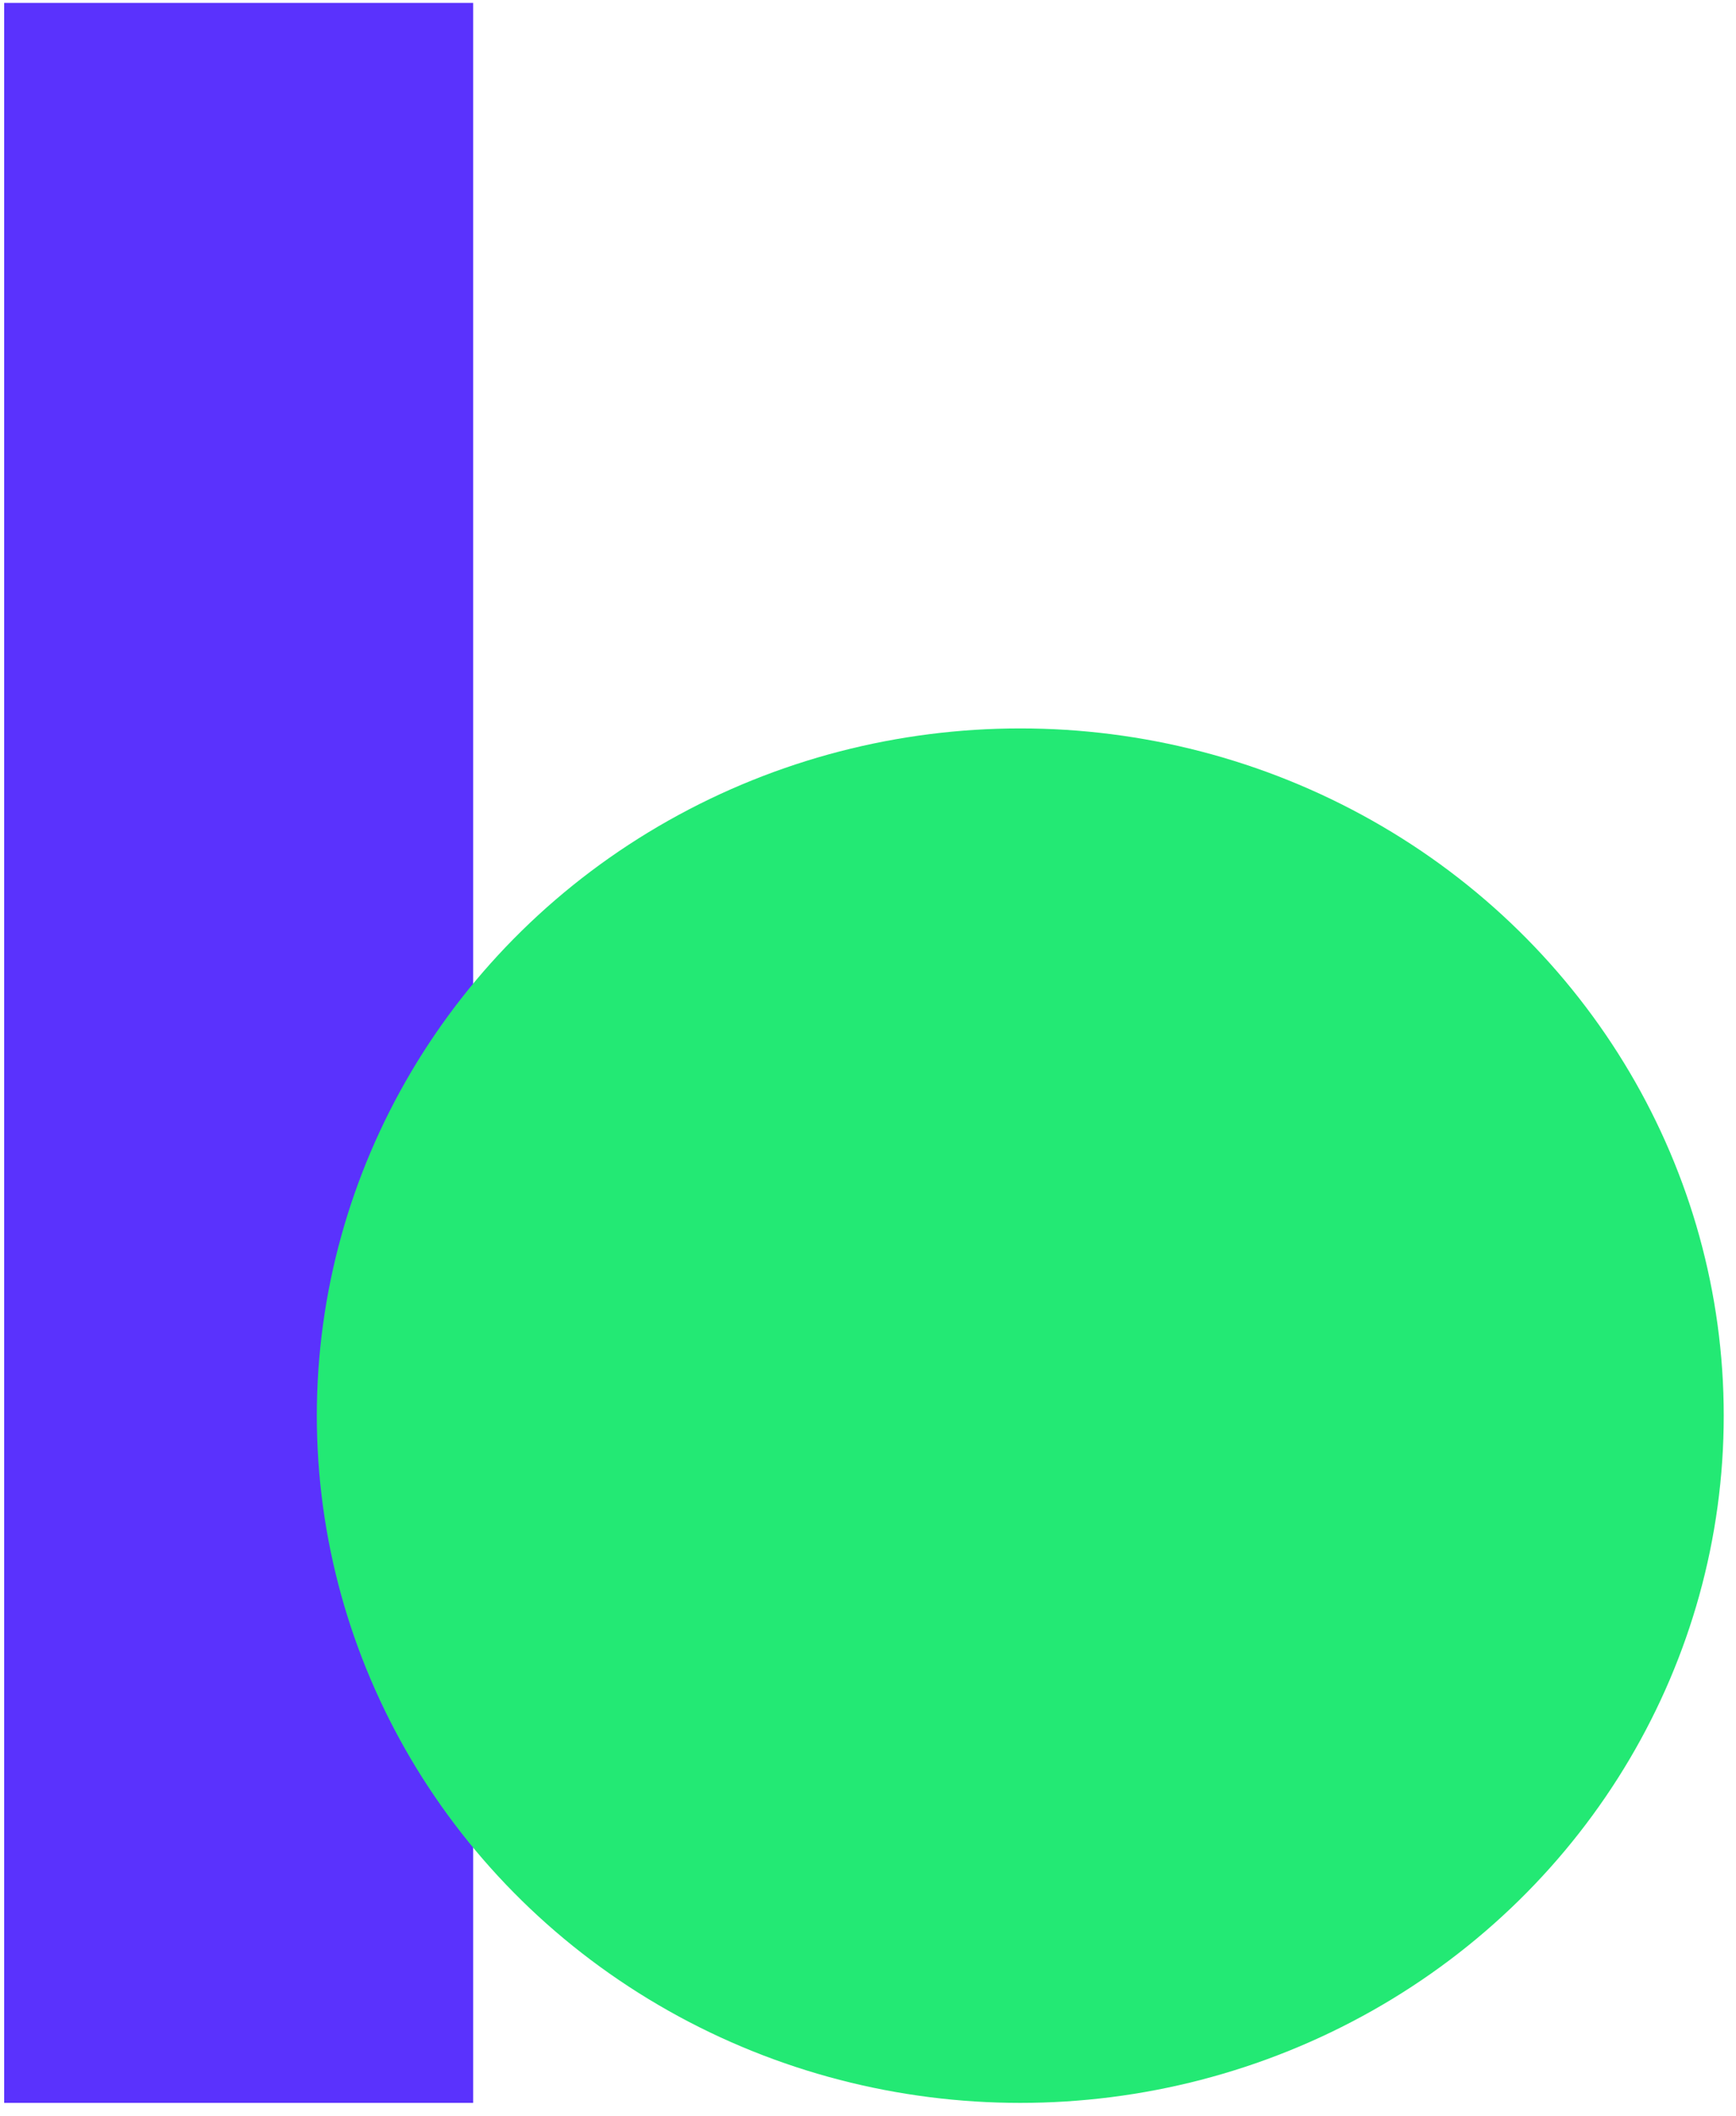 <?xml version="1.0" encoding="UTF-8"?>
<svg width="32px" height="39px" viewBox="0 0 32 39" version="1.1" xmlns="http://www.w3.org/2000/svg" xmlns:xlink="http://www.w3.org/1999/xlink">
    <!-- Generator: Sketch 45.2 (43514) - http://www.bohemiancoding.com/sketch -->
    <title>logo</title>
    <desc>Created with Sketch.</desc>
    <defs></defs>
    <g id="Symbols" stroke="none" stroke-width="1" fill="none" fill-rule="evenodd">
        <g id="Header-catalog-rest" transform="translate(-32, -17)">
            <g id="logo" transform="translate(32, 17)">
                <g id="Brand">
                    <g id="logo">
                        <rect id="Rectangle-8" fill="#5A32FD" x="0.077" y="0.054" width="8.645" height="38.706"></rect>
                        <ellipse id="Oval-2" fill="#23E974" cx="18.807" cy="26.093" rx="12.967" ry="12.667"></ellipse>
                    </g>
                </g>
            </g>
        </g>
    </g>
</svg>